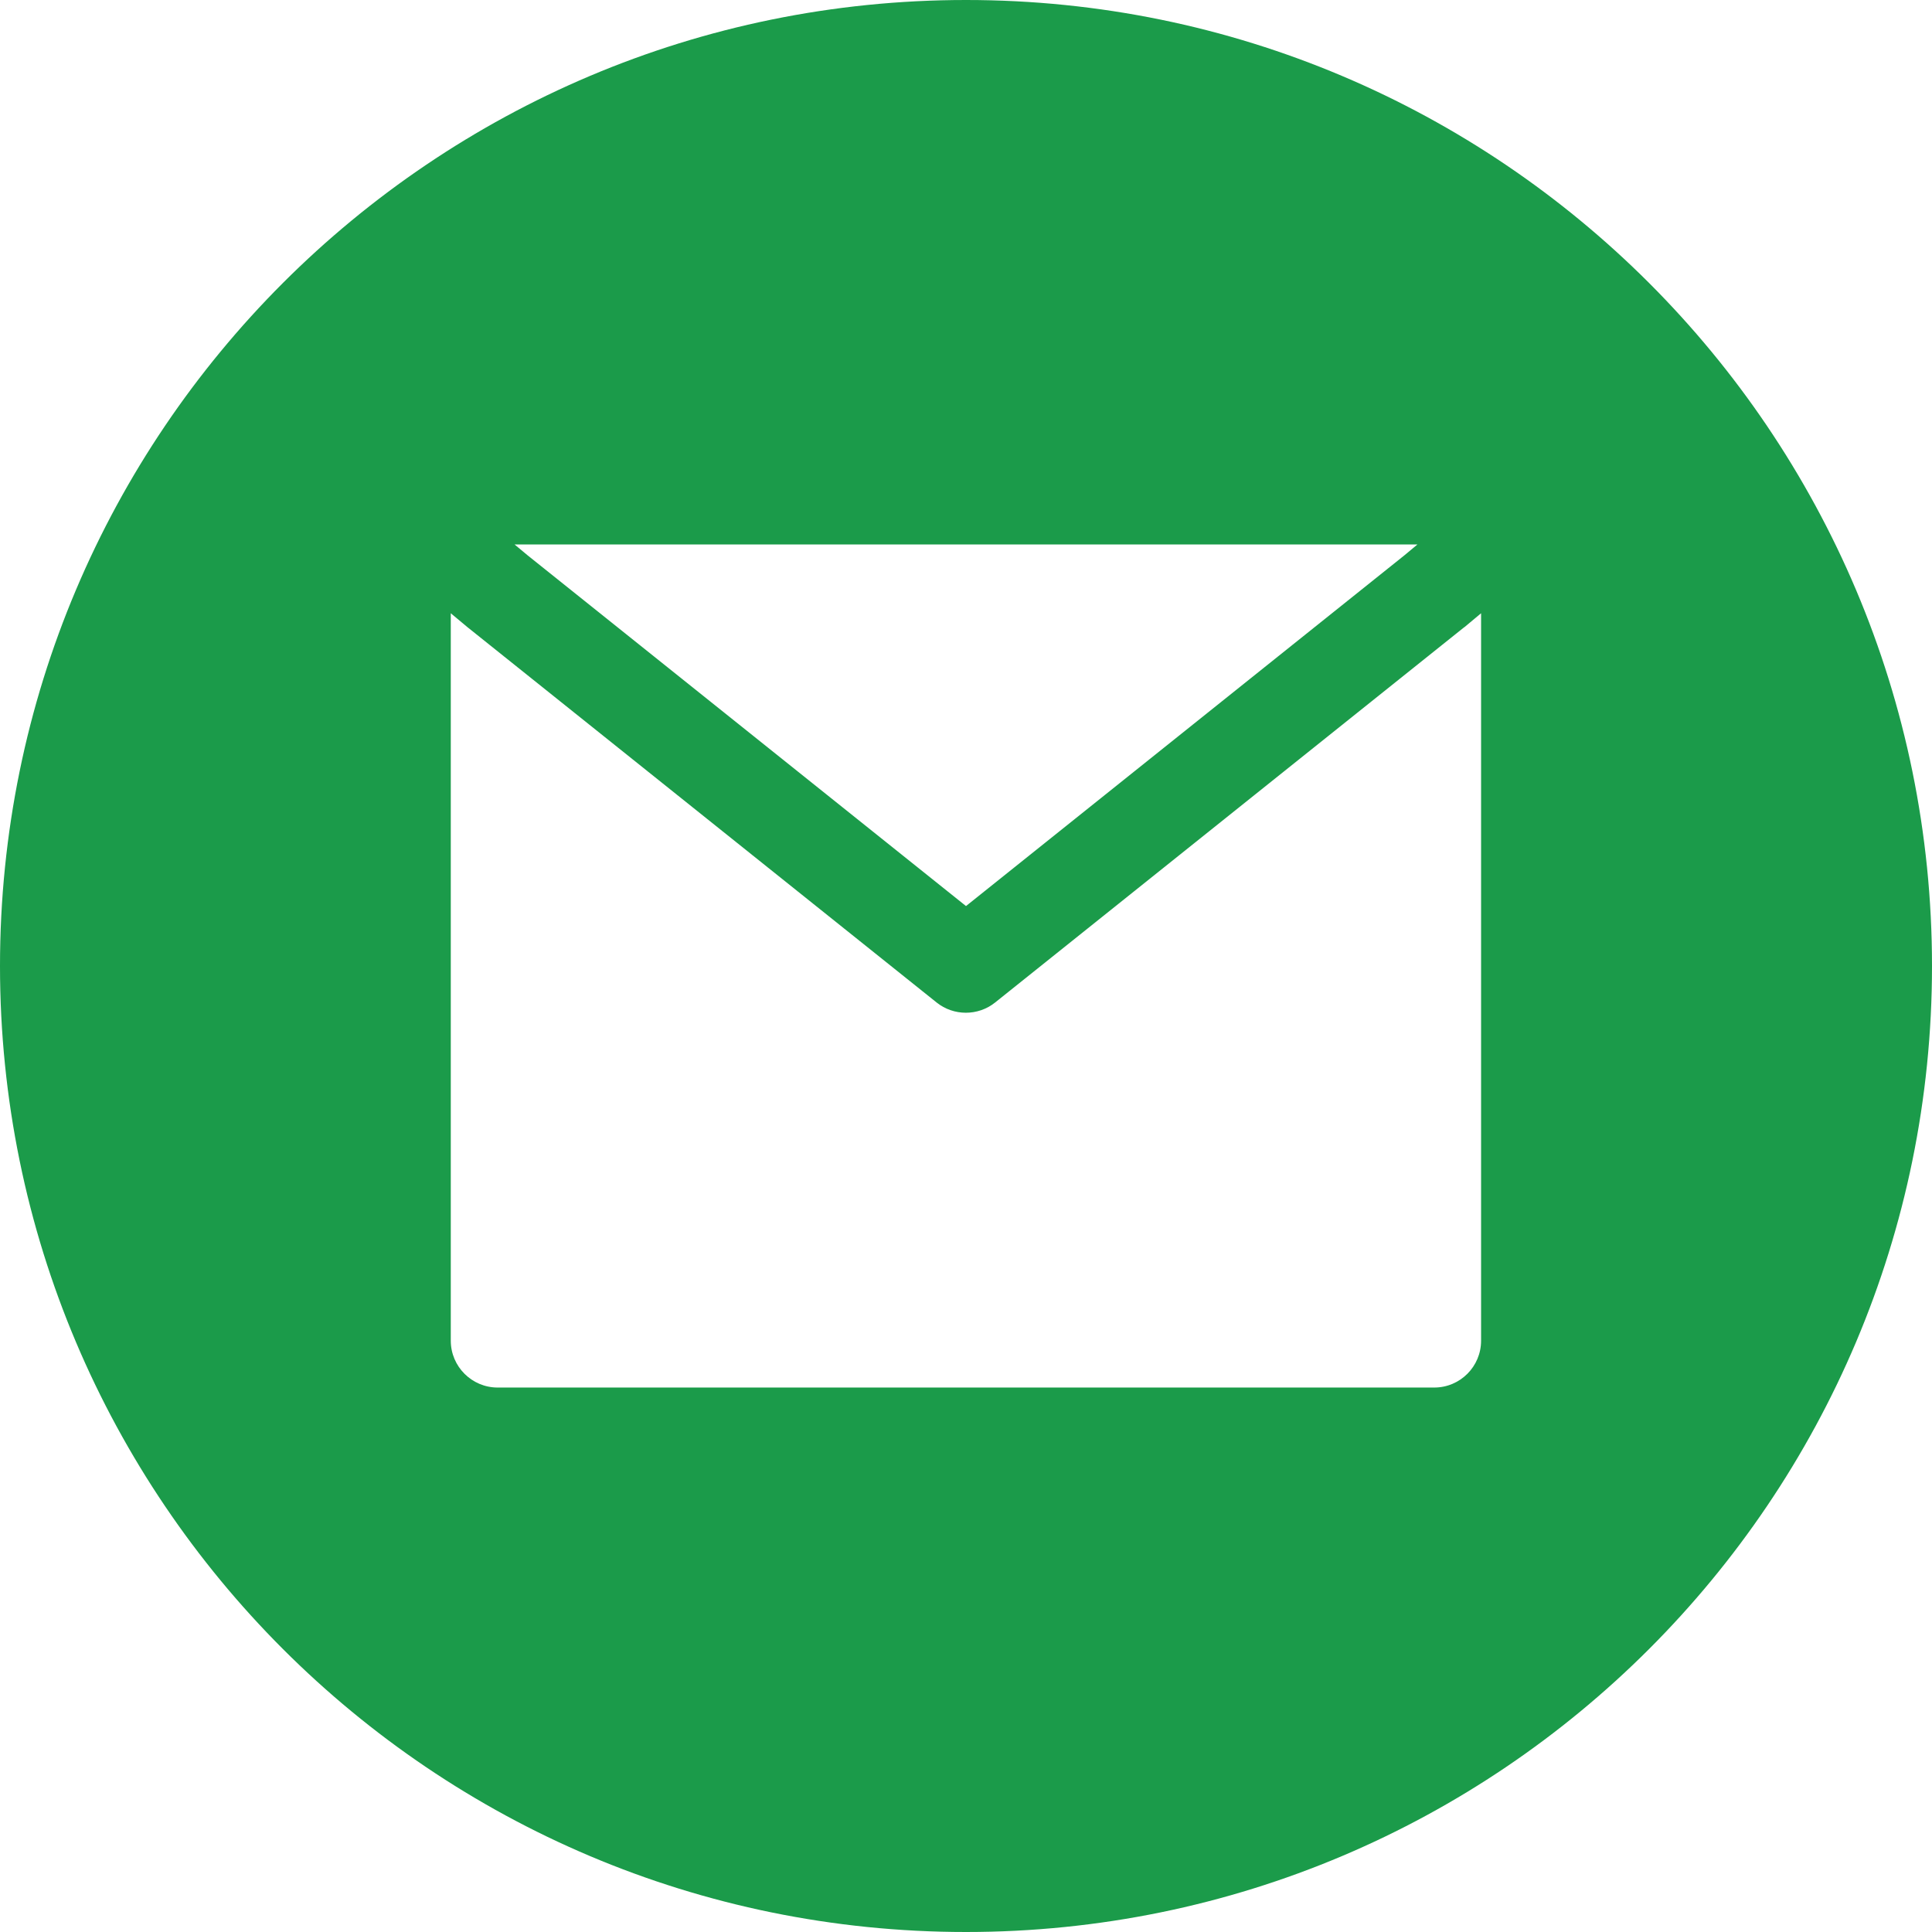 <?xml version="1.0" encoding="UTF-8"?>
<svg id="Capa_2" data-name="Capa 2" xmlns="http://www.w3.org/2000/svg" viewBox="0 0 146.02 146.02">
  <defs>
    <style>
      .cls-1 {
        fill: #1b9b4a;
        fill-rule: evenodd;
        stroke-width: 0px;
      }
    </style>
  </defs>
  <g id="Capa_1-2" data-name="Capa 1">
    <path class="cls-1" d="M110.67,47.41l1.27-1.06v54.98c0,1.95-1.58,3.54-3.54,3.54H37.61c-1.95,0-3.54-1.59-3.54-3.54v-54.98l1.27,1.06.05.04,35.4,28.32c1.29,1.03,3.13,1.03,4.42,0l35.4-28.32.05-.04ZM39.85,41.95l33.16,26.53,33.16-26.53.96-.8H38.89l.96.8ZM73.01,146.02c40.32,0,73.01-32.69,73.01-73.01S113.33,0,73.01,0,0,32.69,0,73.01s32.69,73.01,73.01,73.01Z"/>
  </g>
</svg>